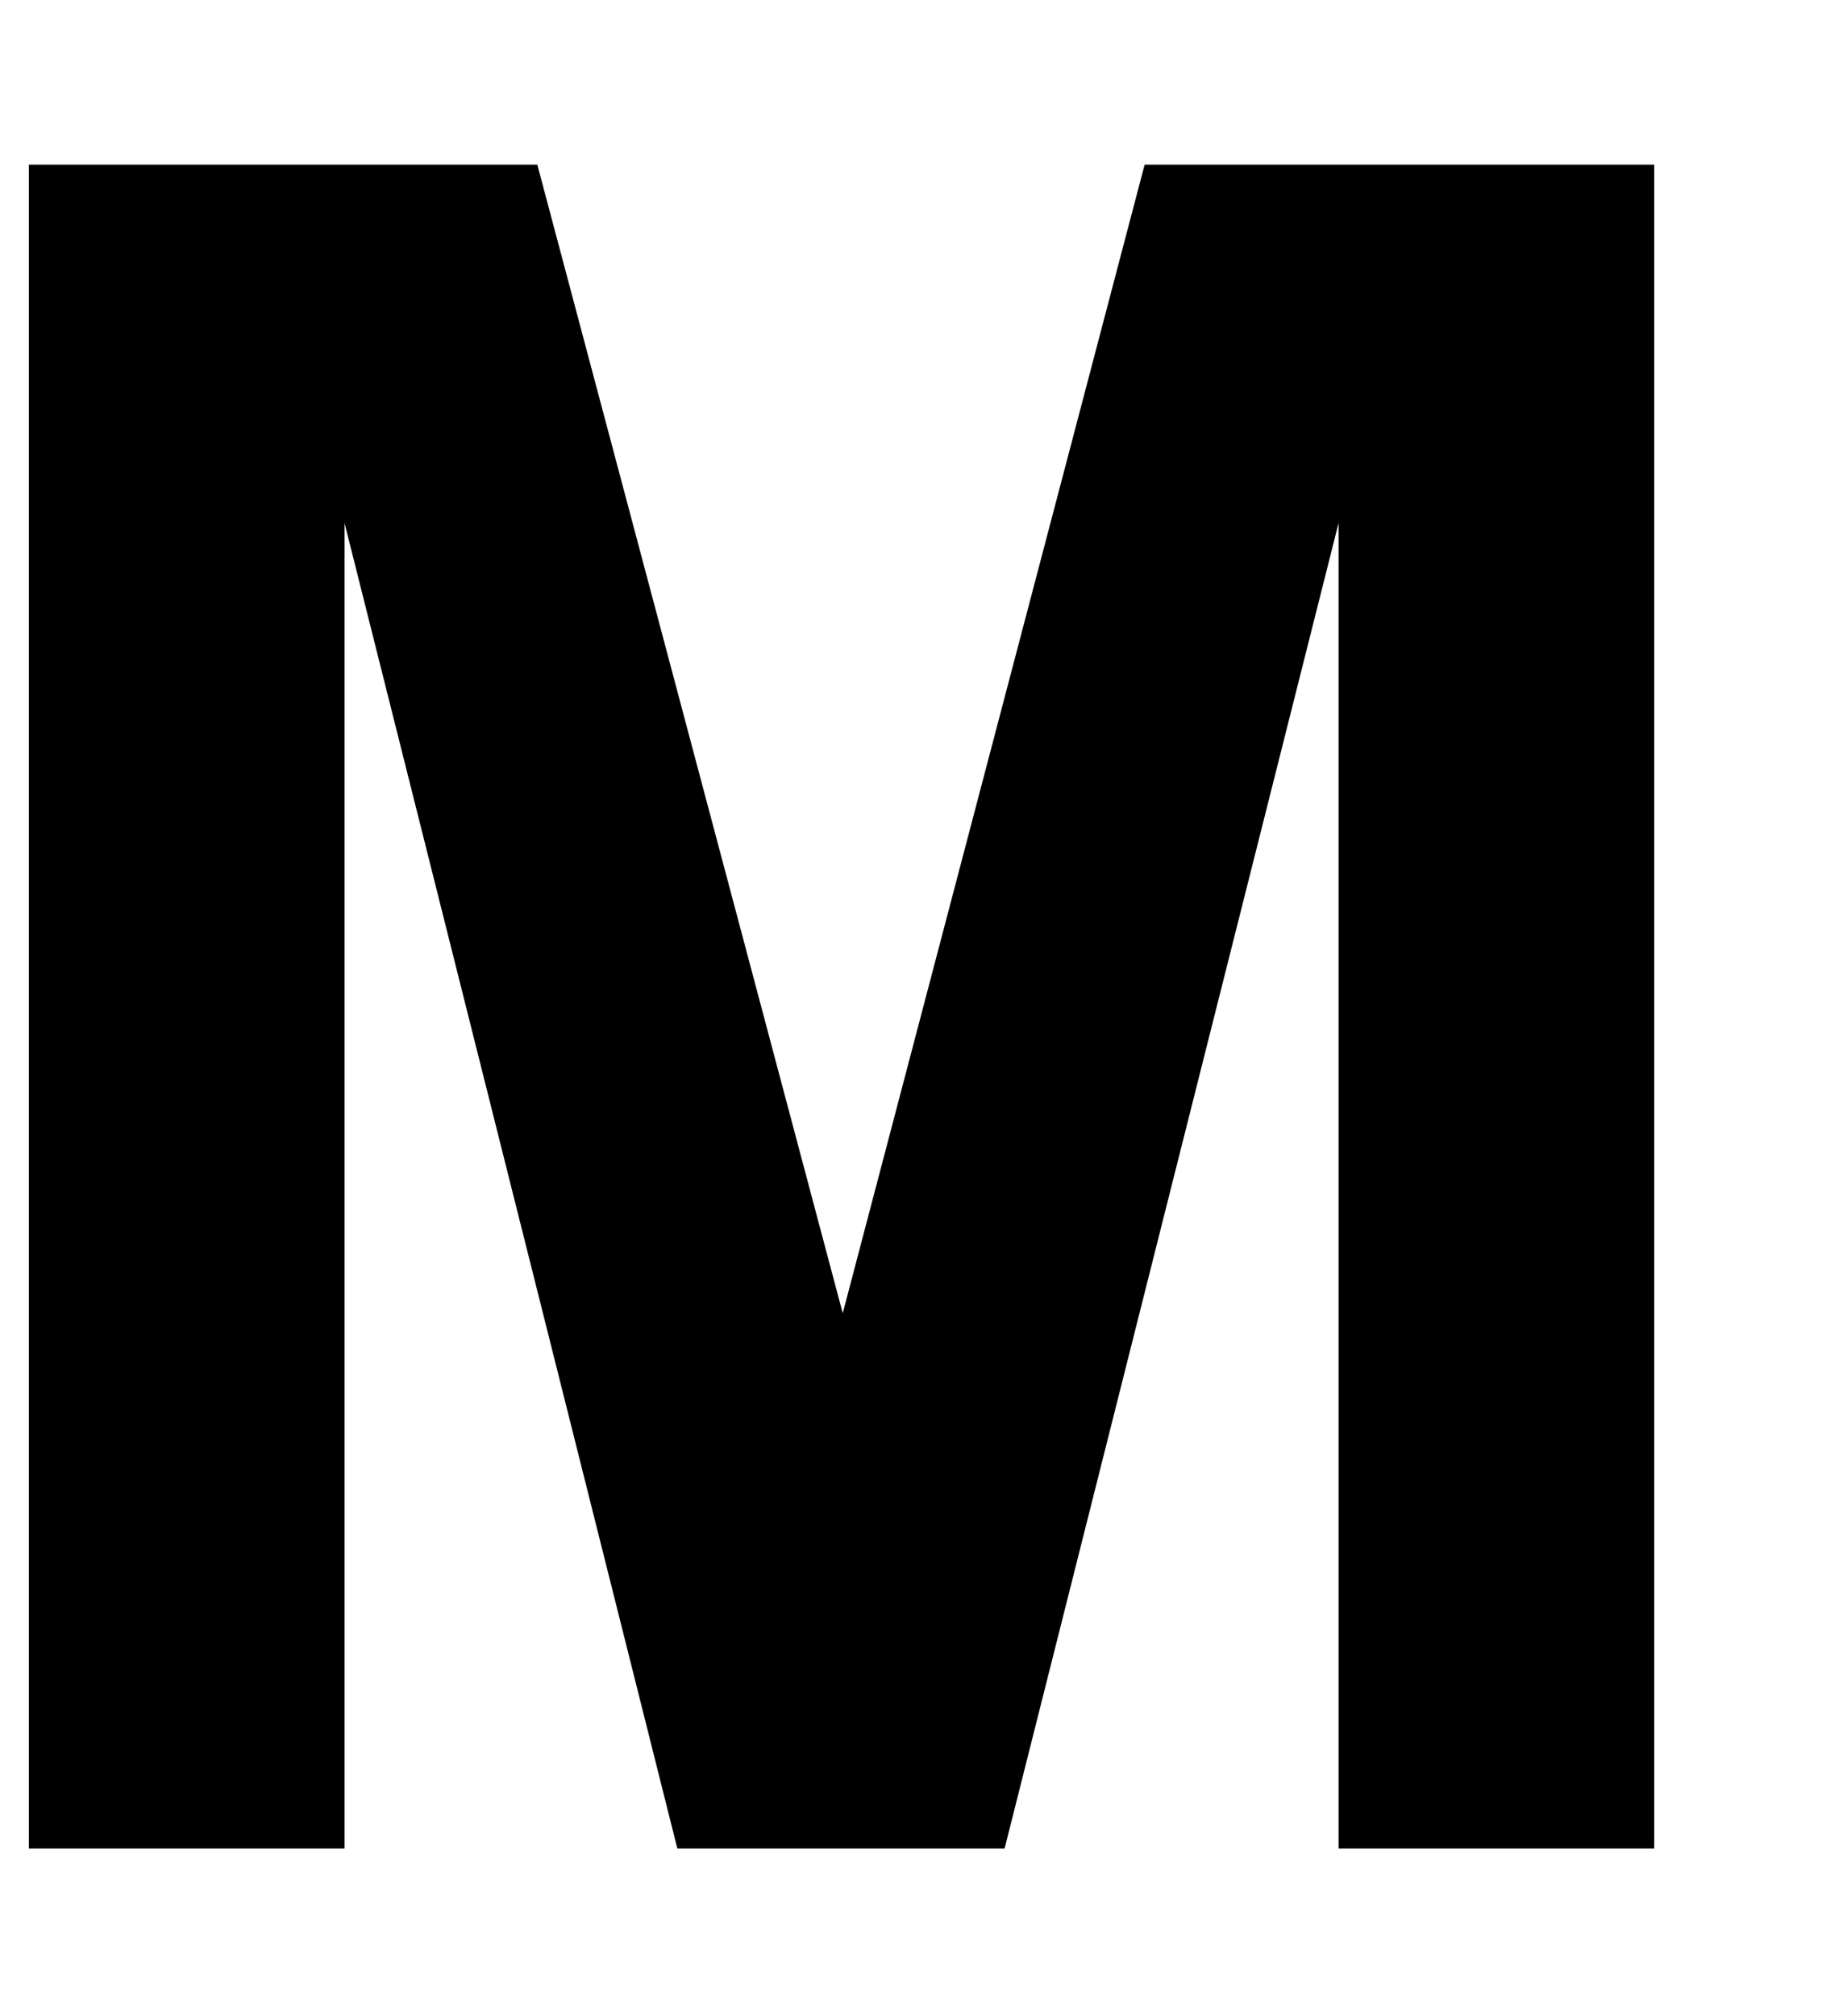 <svg width="11" height="12" viewBox="0 0 11 12" fill="none" xmlns="http://www.w3.org/2000/svg">
<path d="M0.172 11.002V0.98H3.2L5.019 7.816L6.817 0.98H9.852V11.002H7.972V3.113L5.983 11.002H4.034L2.052 3.113V11.002H0.172Z" fill="black"/>
</svg>
